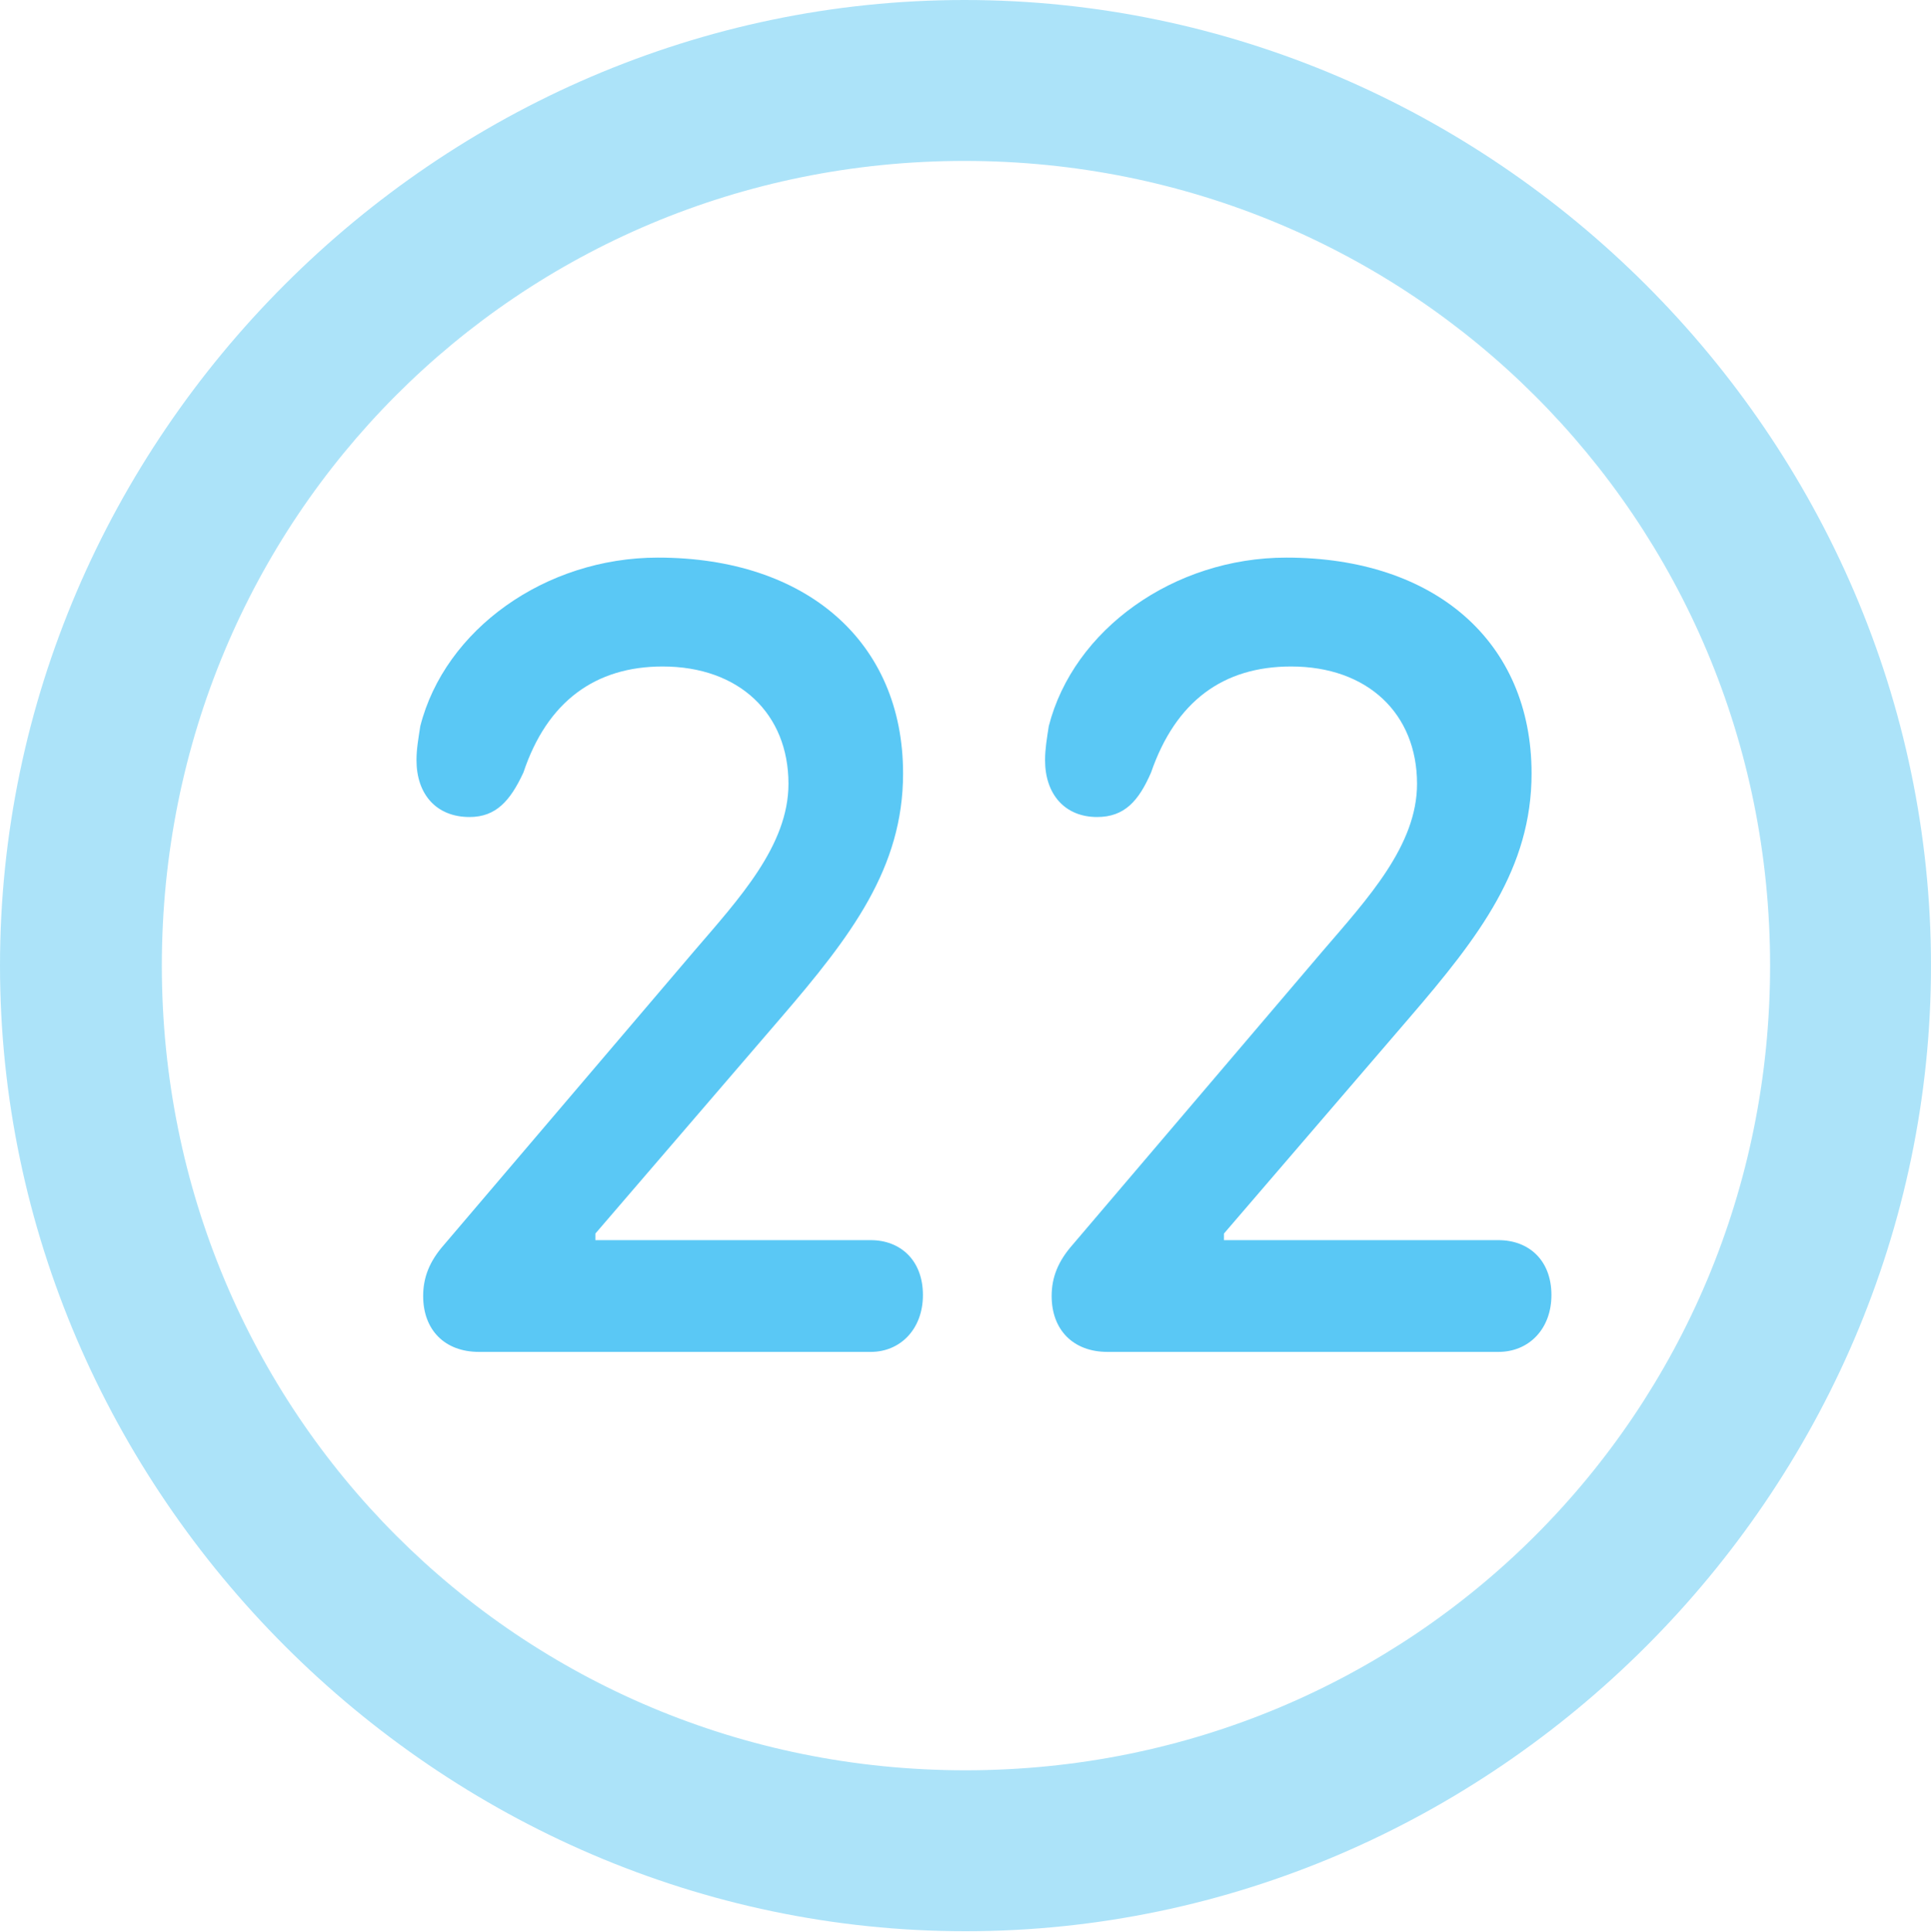 <?xml version="1.0" encoding="UTF-8"?>
<!--Generator: Apple Native CoreSVG 175.5-->
<!DOCTYPE svg
PUBLIC "-//W3C//DTD SVG 1.1//EN"
       "http://www.w3.org/Graphics/SVG/1.1/DTD/svg11.dtd">
<svg version="1.1" xmlns="http://www.w3.org/2000/svg" xmlns:xlink="http://www.w3.org/1999/xlink" width="24.902" height="24.915">
 <g>
  <rect height="24.915" opacity="0" width="24.902" x="0" y="0"/>
  <path d="M12.451 24.902C19.263 24.902 24.902 19.25 24.902 12.451C24.902 5.64 19.25 0 12.439 0C5.64 0 0 5.64 0 12.451C0 19.25 5.652 24.902 12.451 24.902ZM12.451 22.827C6.689 22.827 2.087 18.213 2.087 12.451C2.087 6.689 6.677 2.075 12.439 2.075C18.201 2.075 22.827 6.689 22.827 12.451C22.827 18.213 18.213 22.827 12.451 22.827Z" fill="#5ac8f5" fill-opacity="0.5"/>
  <path d="M6.177 17.432L11.23 17.432C11.609 17.432 11.902 17.139 11.902 16.699C11.902 16.248 11.609 15.991 11.23 15.991L7.678 15.991L7.678 15.906L10.071 13.123C10.974 12.073 11.646 11.194 11.646 9.973C11.646 8.276 10.4 7.19 8.484 7.19C7.031 7.19 5.737 8.118 5.42 9.363C5.396 9.521 5.371 9.656 5.371 9.802C5.371 10.242 5.627 10.535 6.055 10.535C6.396 10.535 6.58 10.327 6.75 9.961C7.056 9.045 7.678 8.594 8.545 8.594C9.534 8.594 10.168 9.204 10.168 10.107C10.168 10.901 9.534 11.585 8.948 12.268L5.725 16.052C5.542 16.26 5.457 16.467 5.457 16.711C5.457 17.151 5.737 17.432 6.177 17.432ZM14.282 17.432L19.324 17.432C19.714 17.432 20.007 17.139 20.007 16.699C20.007 16.248 19.714 15.991 19.324 15.991L15.784 15.991L15.784 15.906L18.176 13.123C19.08 12.073 19.751 11.194 19.751 9.973C19.751 8.276 18.506 7.19 16.589 7.19C15.137 7.19 13.843 8.118 13.525 9.363C13.501 9.521 13.477 9.656 13.477 9.802C13.477 10.242 13.733 10.535 14.148 10.535C14.502 10.535 14.685 10.327 14.844 9.961C15.161 9.045 15.771 8.594 16.65 8.594C17.639 8.594 18.274 9.204 18.274 10.107C18.274 10.901 17.639 11.585 17.053 12.268L13.831 16.052C13.648 16.26 13.562 16.467 13.562 16.711C13.562 17.151 13.843 17.432 14.282 17.432Z" fill="#5ac8f5"/>
 </g>
</svg>
